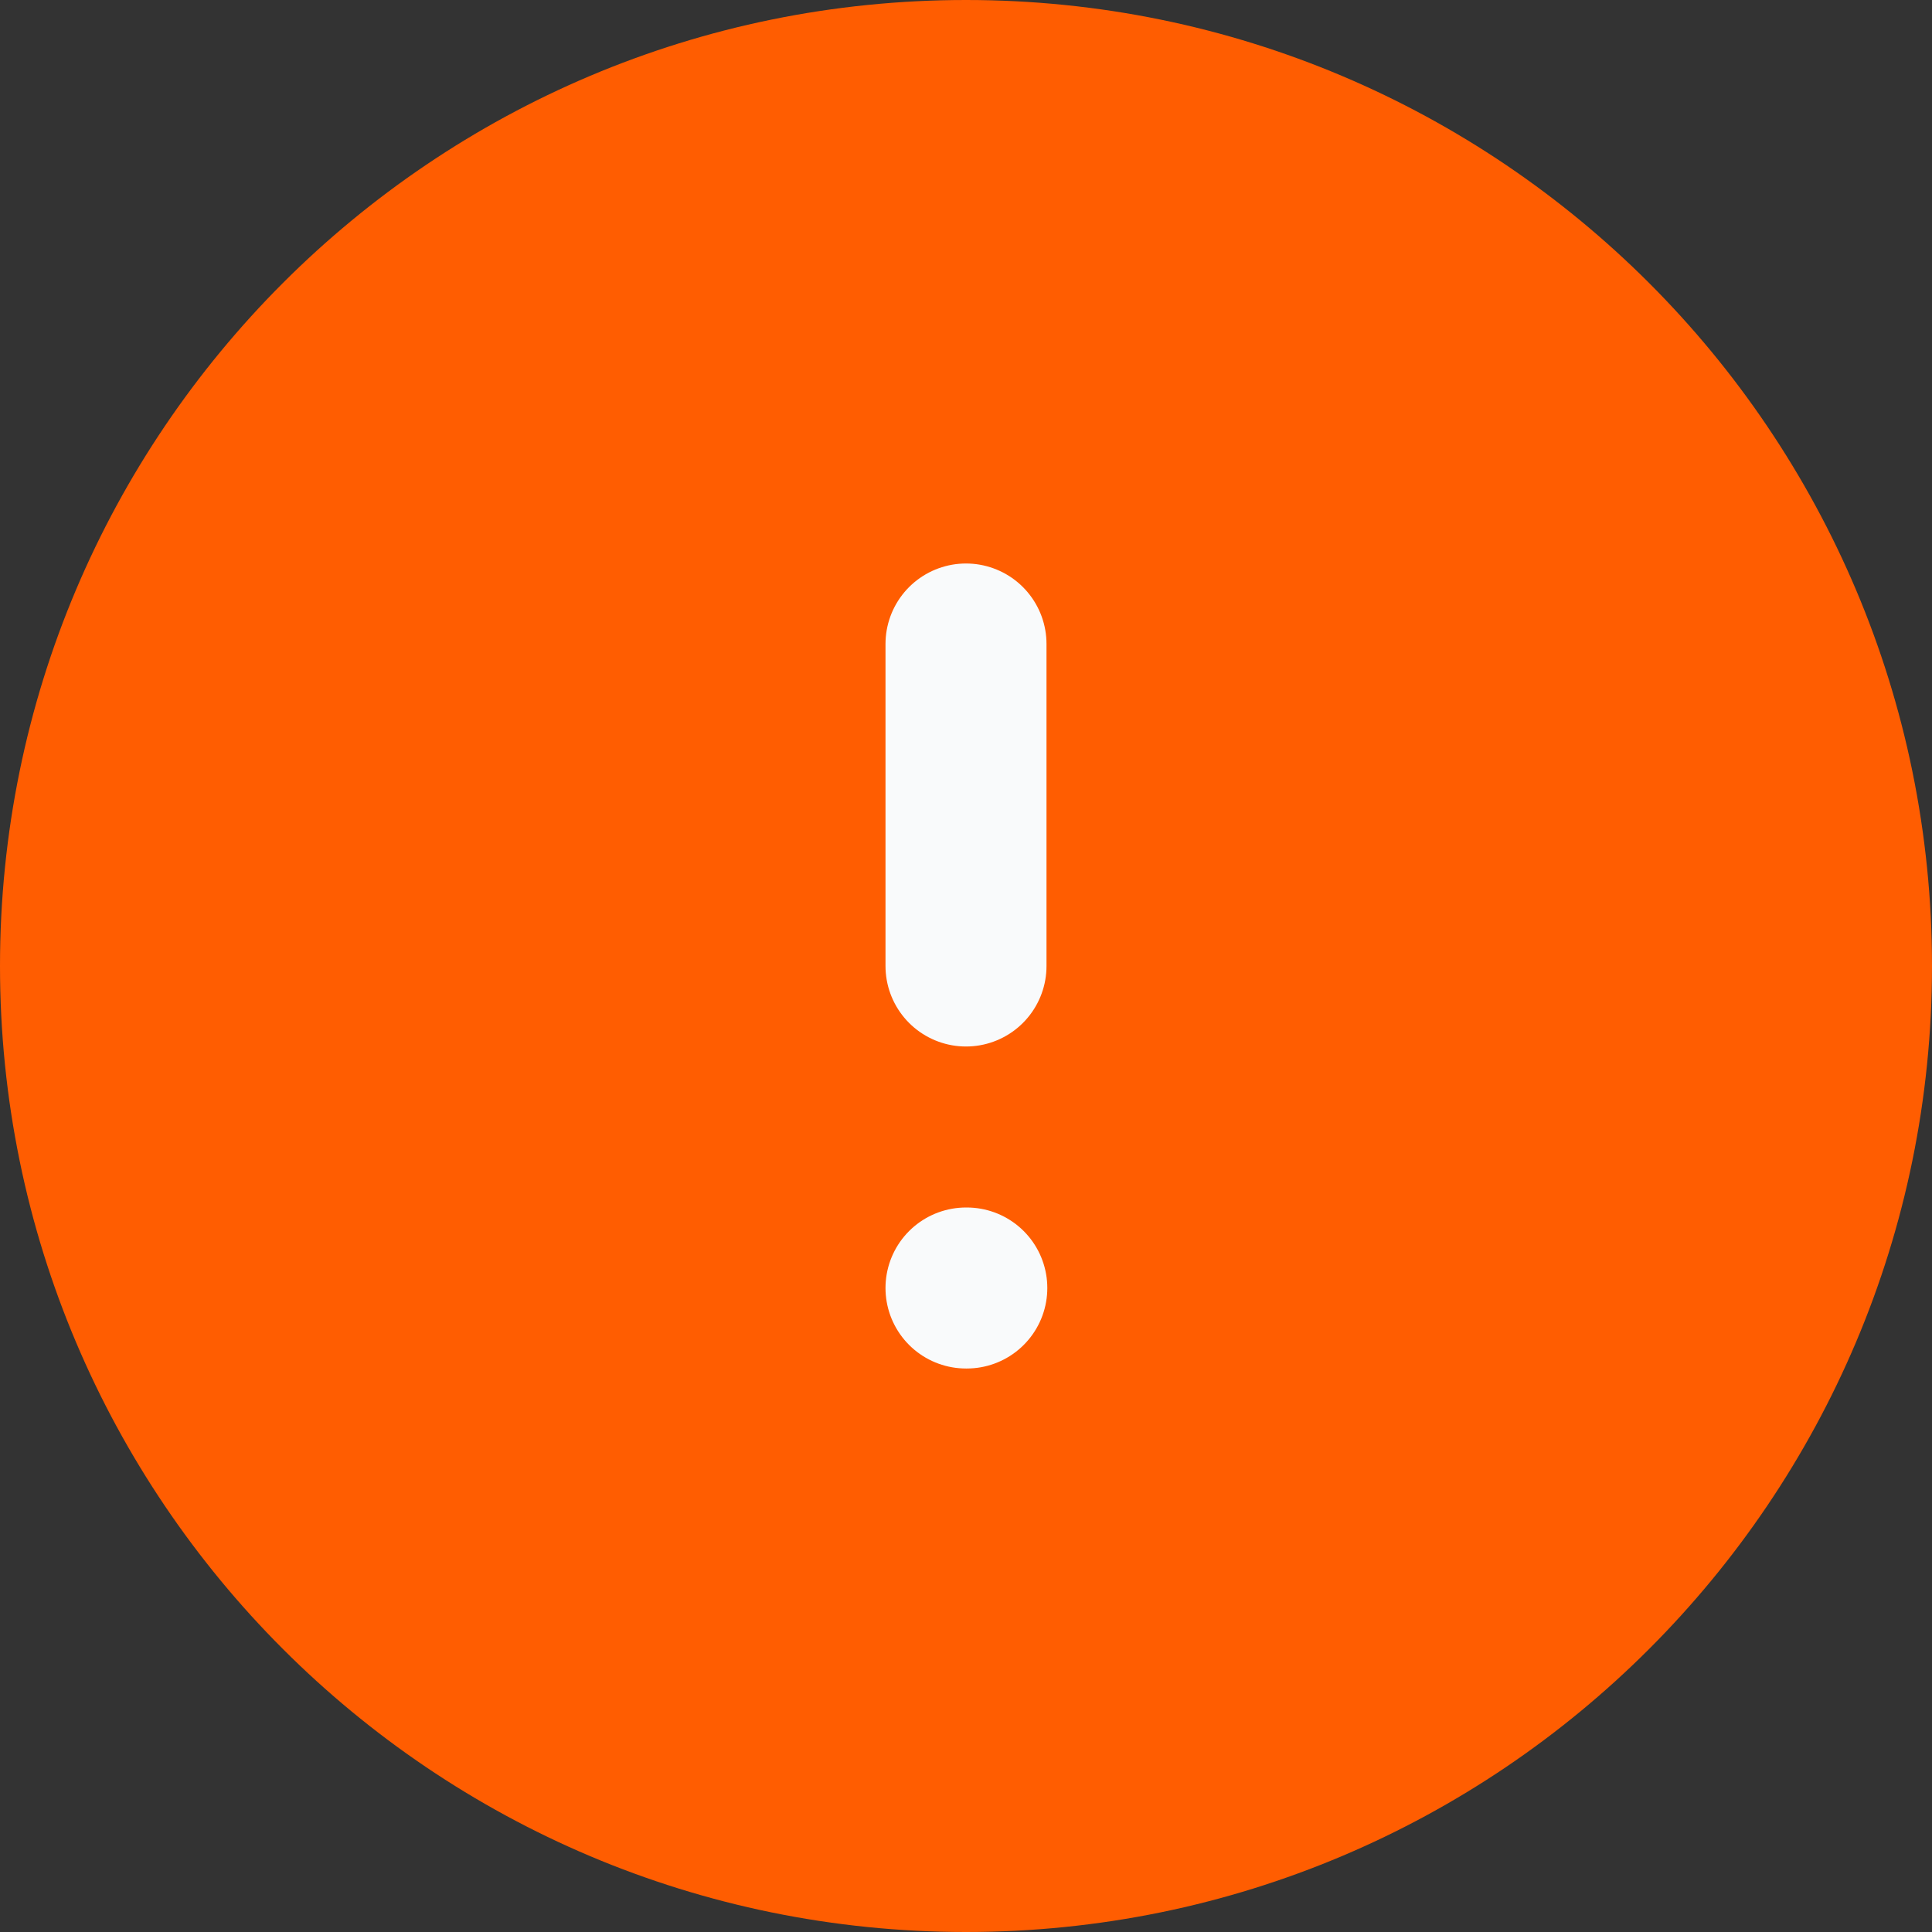 <svg width="24" height="24" viewBox="0 0 24 24" fill="none" xmlns="http://www.w3.org/2000/svg">
<rect x="0" y="0" width="24" height="24" fill="#333333" stroke="none"/>
<path d="M12 24C18.627 24 24 18.627 24 12C24 5.373 18.627 0 12 0C5.373 0 0 5.373 0 12C0 18.627 5.373 24 12 24Z" fill="#FF5D01"/>
<path d="M12 8V12" stroke="#F9FAFB" stroke-width="2" stroke-linecap="round" stroke-linejoin="round"/>
<path d="M12 16H12.01" stroke="#F9FAFB" stroke-width="2" stroke-linecap="round" stroke-linejoin="round"/>
</svg>
